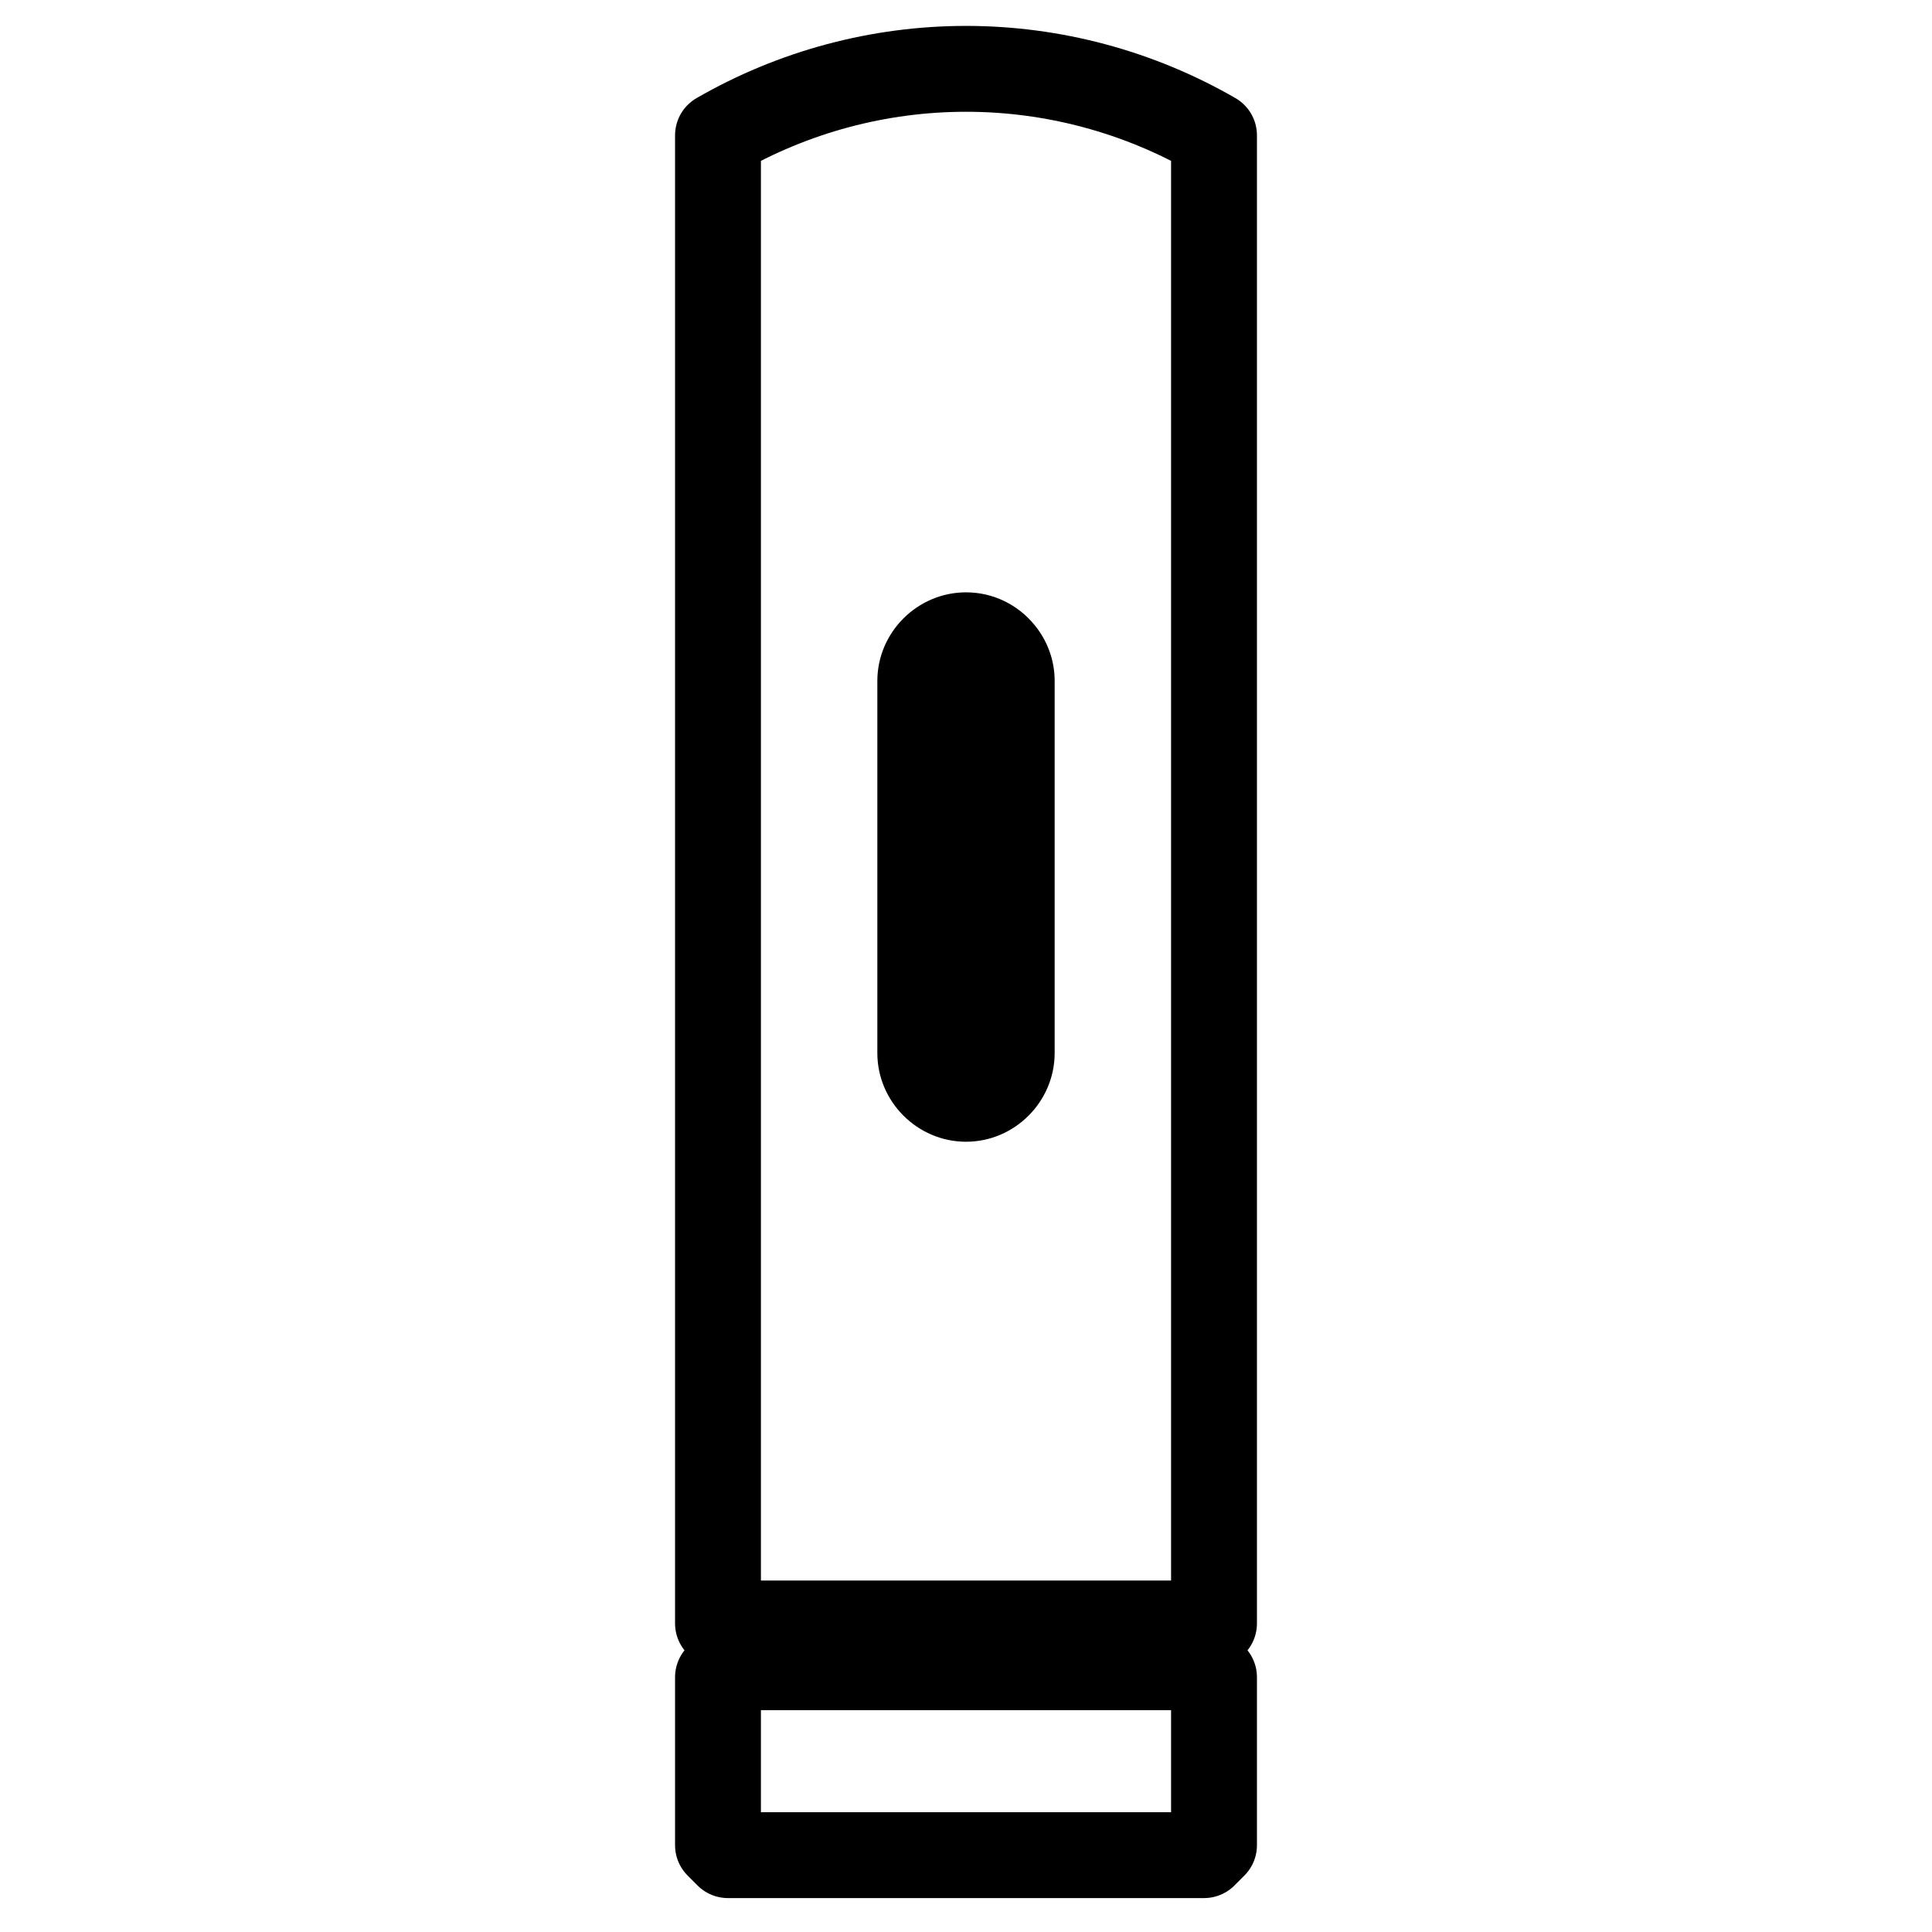 <?xml version="1.0" encoding="UTF-8" standalone="no"?><!DOCTYPE svg PUBLIC "-//W3C//DTD SVG 1.1//EN" "http://www.w3.org/Graphics/SVG/1.1/DTD/svg11.dtd"><svg width="100%" height="100%" viewBox="0 0 27 27" version="1.1" xmlns="http://www.w3.org/2000/svg" xmlns:xlink="http://www.w3.org/1999/xlink" xml:space="preserve" xmlns:serif="http://www.serif.com/" style="fill-rule:evenodd;clip-rule:evenodd;stroke-linecap:round;stroke-linejoin:round;stroke-miterlimit:1.5;"><path d="M10.173,25.926L10.034,25.787L10.034,23.439L10.173,23.3L16.827,23.3L16.966,23.439L16.966,25.787L16.827,25.926L10.173,25.926Z" style="fill:none;stroke:black;stroke-width:1.2px;"/><path d="M14.739,9.517C14.739,9.22 14.633,8.945 14.454,8.73C14.227,8.454 13.883,8.278 13.501,8.278C12.82,8.278 12.261,8.837 12.261,9.517L12.261,14.716C12.261,15.396 12.82,15.956 13.501,15.956C14.18,15.956 14.739,15.396 14.739,14.716L14.739,9.517Z" style="fill-rule:nonzero;"/><path d="M10.034,1.891L10.034,22.688L16.966,22.688L16.966,1.891C15.912,1.283 14.717,0.962 13.501,0.962C12.283,0.962 11.088,1.283 10.034,1.891Z" style="fill:none;fill-rule:nonzero;stroke:black;stroke-width:1.2px;stroke-linejoin:miter;stroke-miterlimit:8;"/></svg>